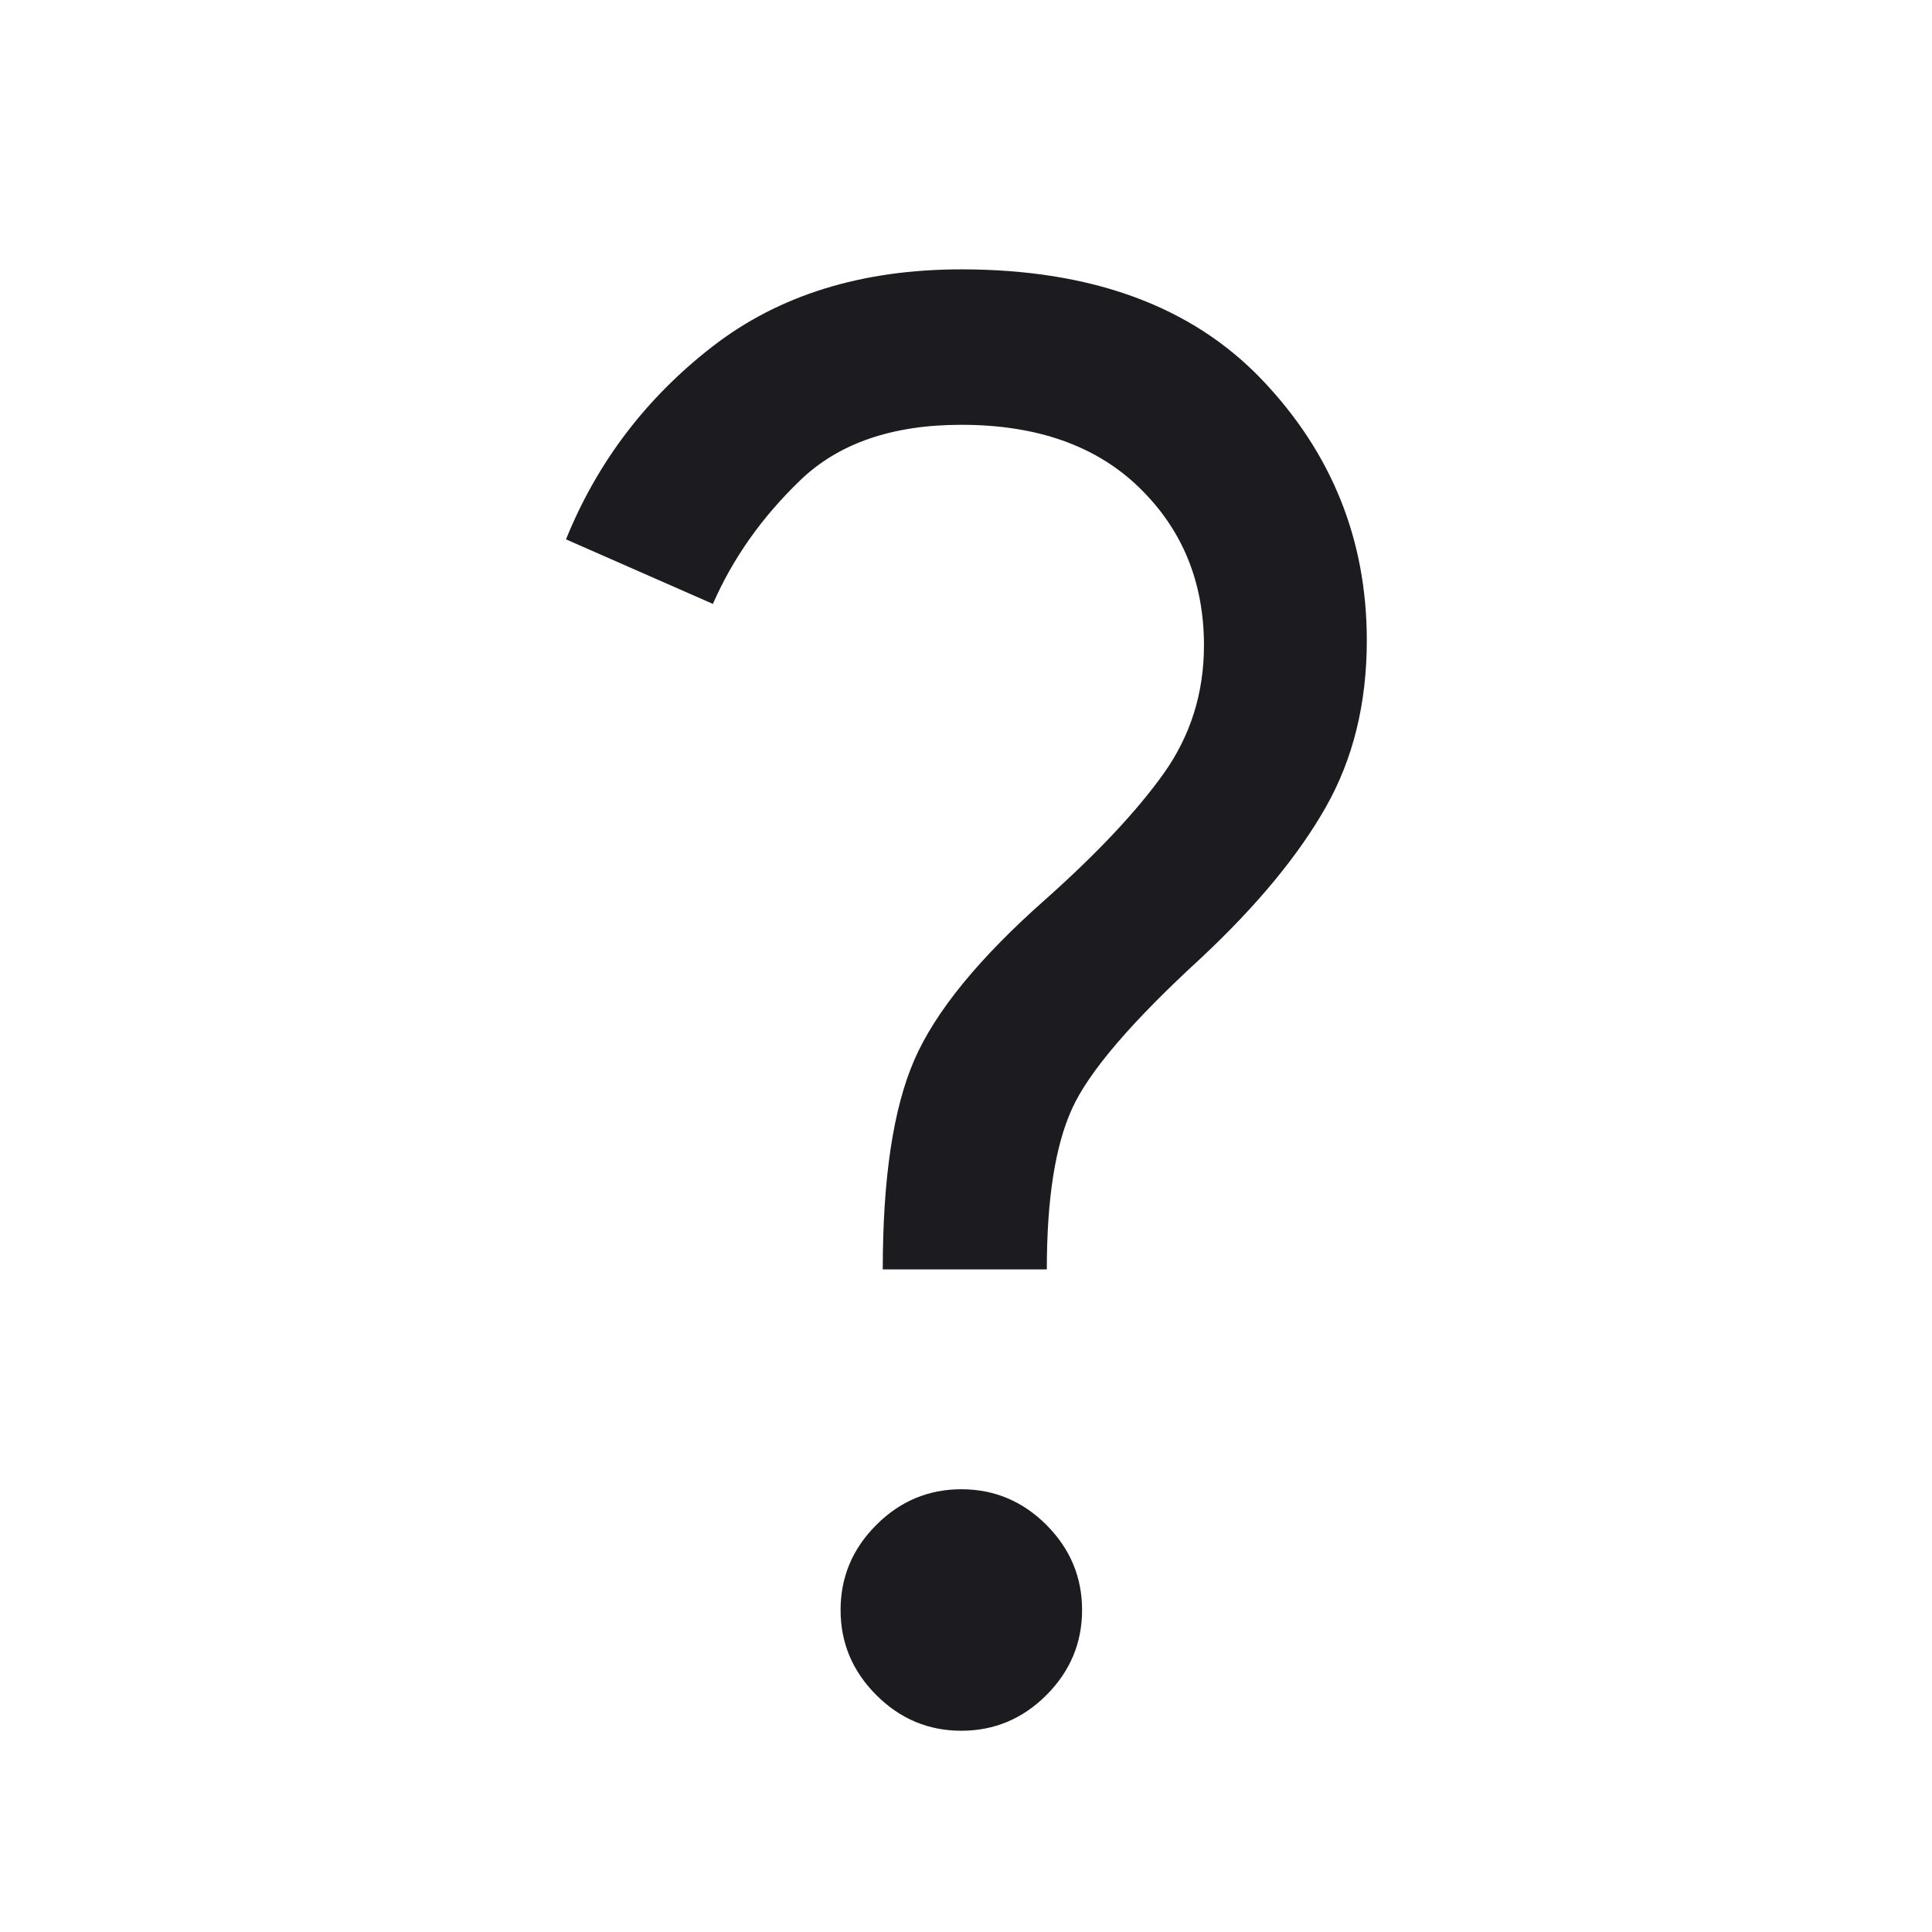 <svg width="24" height="24" viewBox="0 0 24 24" fill="none" xmlns="http://www.w3.org/2000/svg">
<mask id="mask0_155_31" style="mask-type:alpha" maskUnits="userSpaceOnUse" x="0" y="0" width="24" height="24">
<rect width="24" height="24" fill="#D9D9D9"/>
</mask>
<g mask="url(#mask0_155_31)">
<path d="M10.966 15.769C10.966 14.637 11.096 13.771 11.357 13.169C11.618 12.568 12.162 11.901 12.991 11.169C13.635 10.595 14.124 10.074 14.457 9.607C14.789 9.139 14.956 8.61 14.956 8.017C14.956 7.231 14.688 6.578 14.153 6.058C13.618 5.537 12.881 5.277 11.942 5.277C11.086 5.277 10.419 5.506 9.942 5.965C9.465 6.424 9.103 6.936 8.856 7.502L7.031 6.7C7.419 5.742 8.026 4.944 8.85 4.305C9.674 3.666 10.705 3.346 11.942 3.346C13.558 3.346 14.801 3.802 15.672 4.712C16.543 5.623 16.979 6.704 16.979 7.956C16.979 8.738 16.809 9.428 16.47 10.026C16.131 10.624 15.617 11.247 14.927 11.894C14.059 12.69 13.521 13.318 13.315 13.778C13.107 14.237 13.004 14.901 13.004 15.769H10.966ZM11.942 21.5C11.533 21.5 11.181 21.352 10.886 21.057C10.59 20.761 10.442 20.409 10.442 20C10.442 19.591 10.59 19.239 10.886 18.943C11.181 18.648 11.533 18.5 11.942 18.5C12.351 18.5 12.704 18.648 12.999 18.943C13.294 19.239 13.442 19.591 13.442 20C13.442 20.409 13.294 20.761 12.999 21.057C12.704 21.352 12.351 21.5 11.942 21.5Z" fill="#1C1B1F"/>
</g>
</svg>

